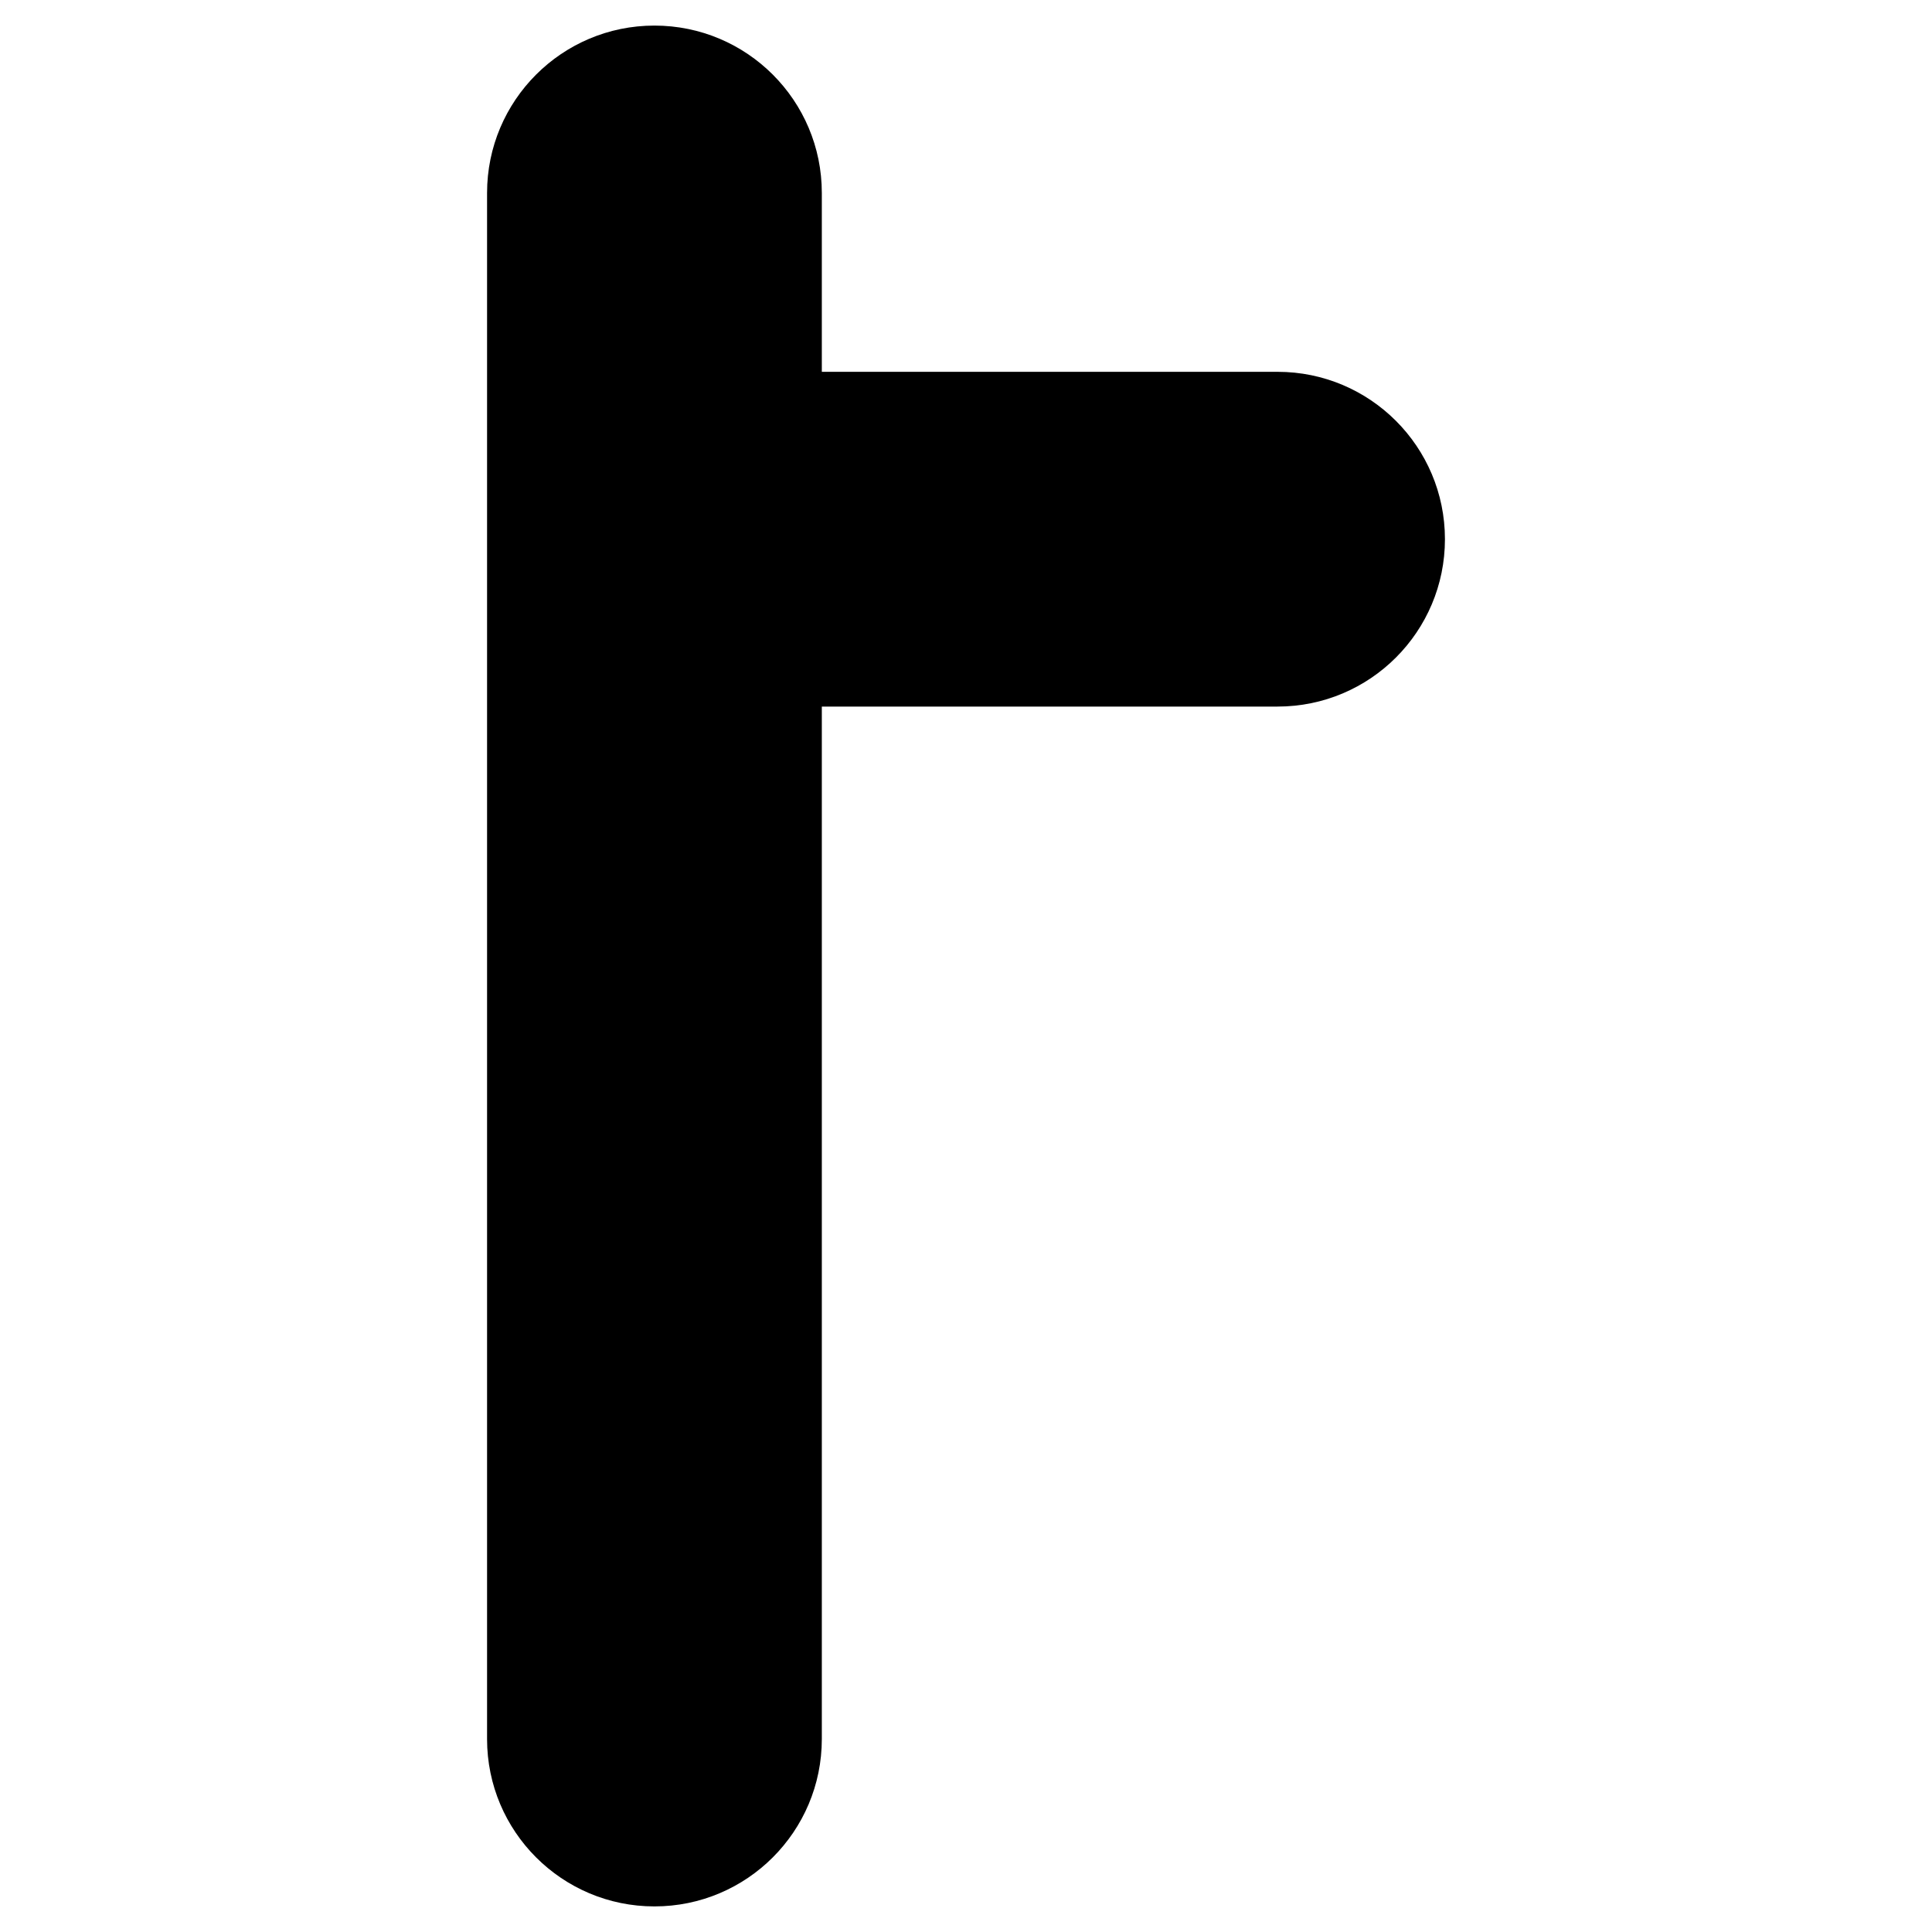 <?xml version="1.0" encoding="utf-8"?>
<!-- Generator: Adobe Illustrator 15.0.0, SVG Export Plug-In . SVG Version: 6.00 Build 0)  -->
<!DOCTYPE svg PUBLIC "-//W3C//DTD SVG 1.0//EN" "http://www.w3.org/TR/2001/REC-SVG-20010904/DTD/svg10.dtd">
<svg version="1.0" id="Layer_1" xmlns="http://www.w3.org/2000/svg" xmlns:xlink="http://www.w3.org/1999/xlink" x="0px" y="0px"
	 width="202px" height="202px" viewBox="0 0 202 202" enable-background="new 0 0 202 202" xml:space="preserve">
<g>
	<path d="M68.425,199.324c-9.665,0-17.5-7.835-17.5-17.5V20.175c0-9.665,7.835-17.5,17.5-17.5s17.5,7.835,17.5,17.5v18.7h47.65
		c9.665,0,17.5,7.835,17.5,17.5s-7.835,17.5-17.5,17.5h-47.65v107.949C85.925,191.489,78.09,199.324,68.425,199.324z"/>
</g>
</svg>
